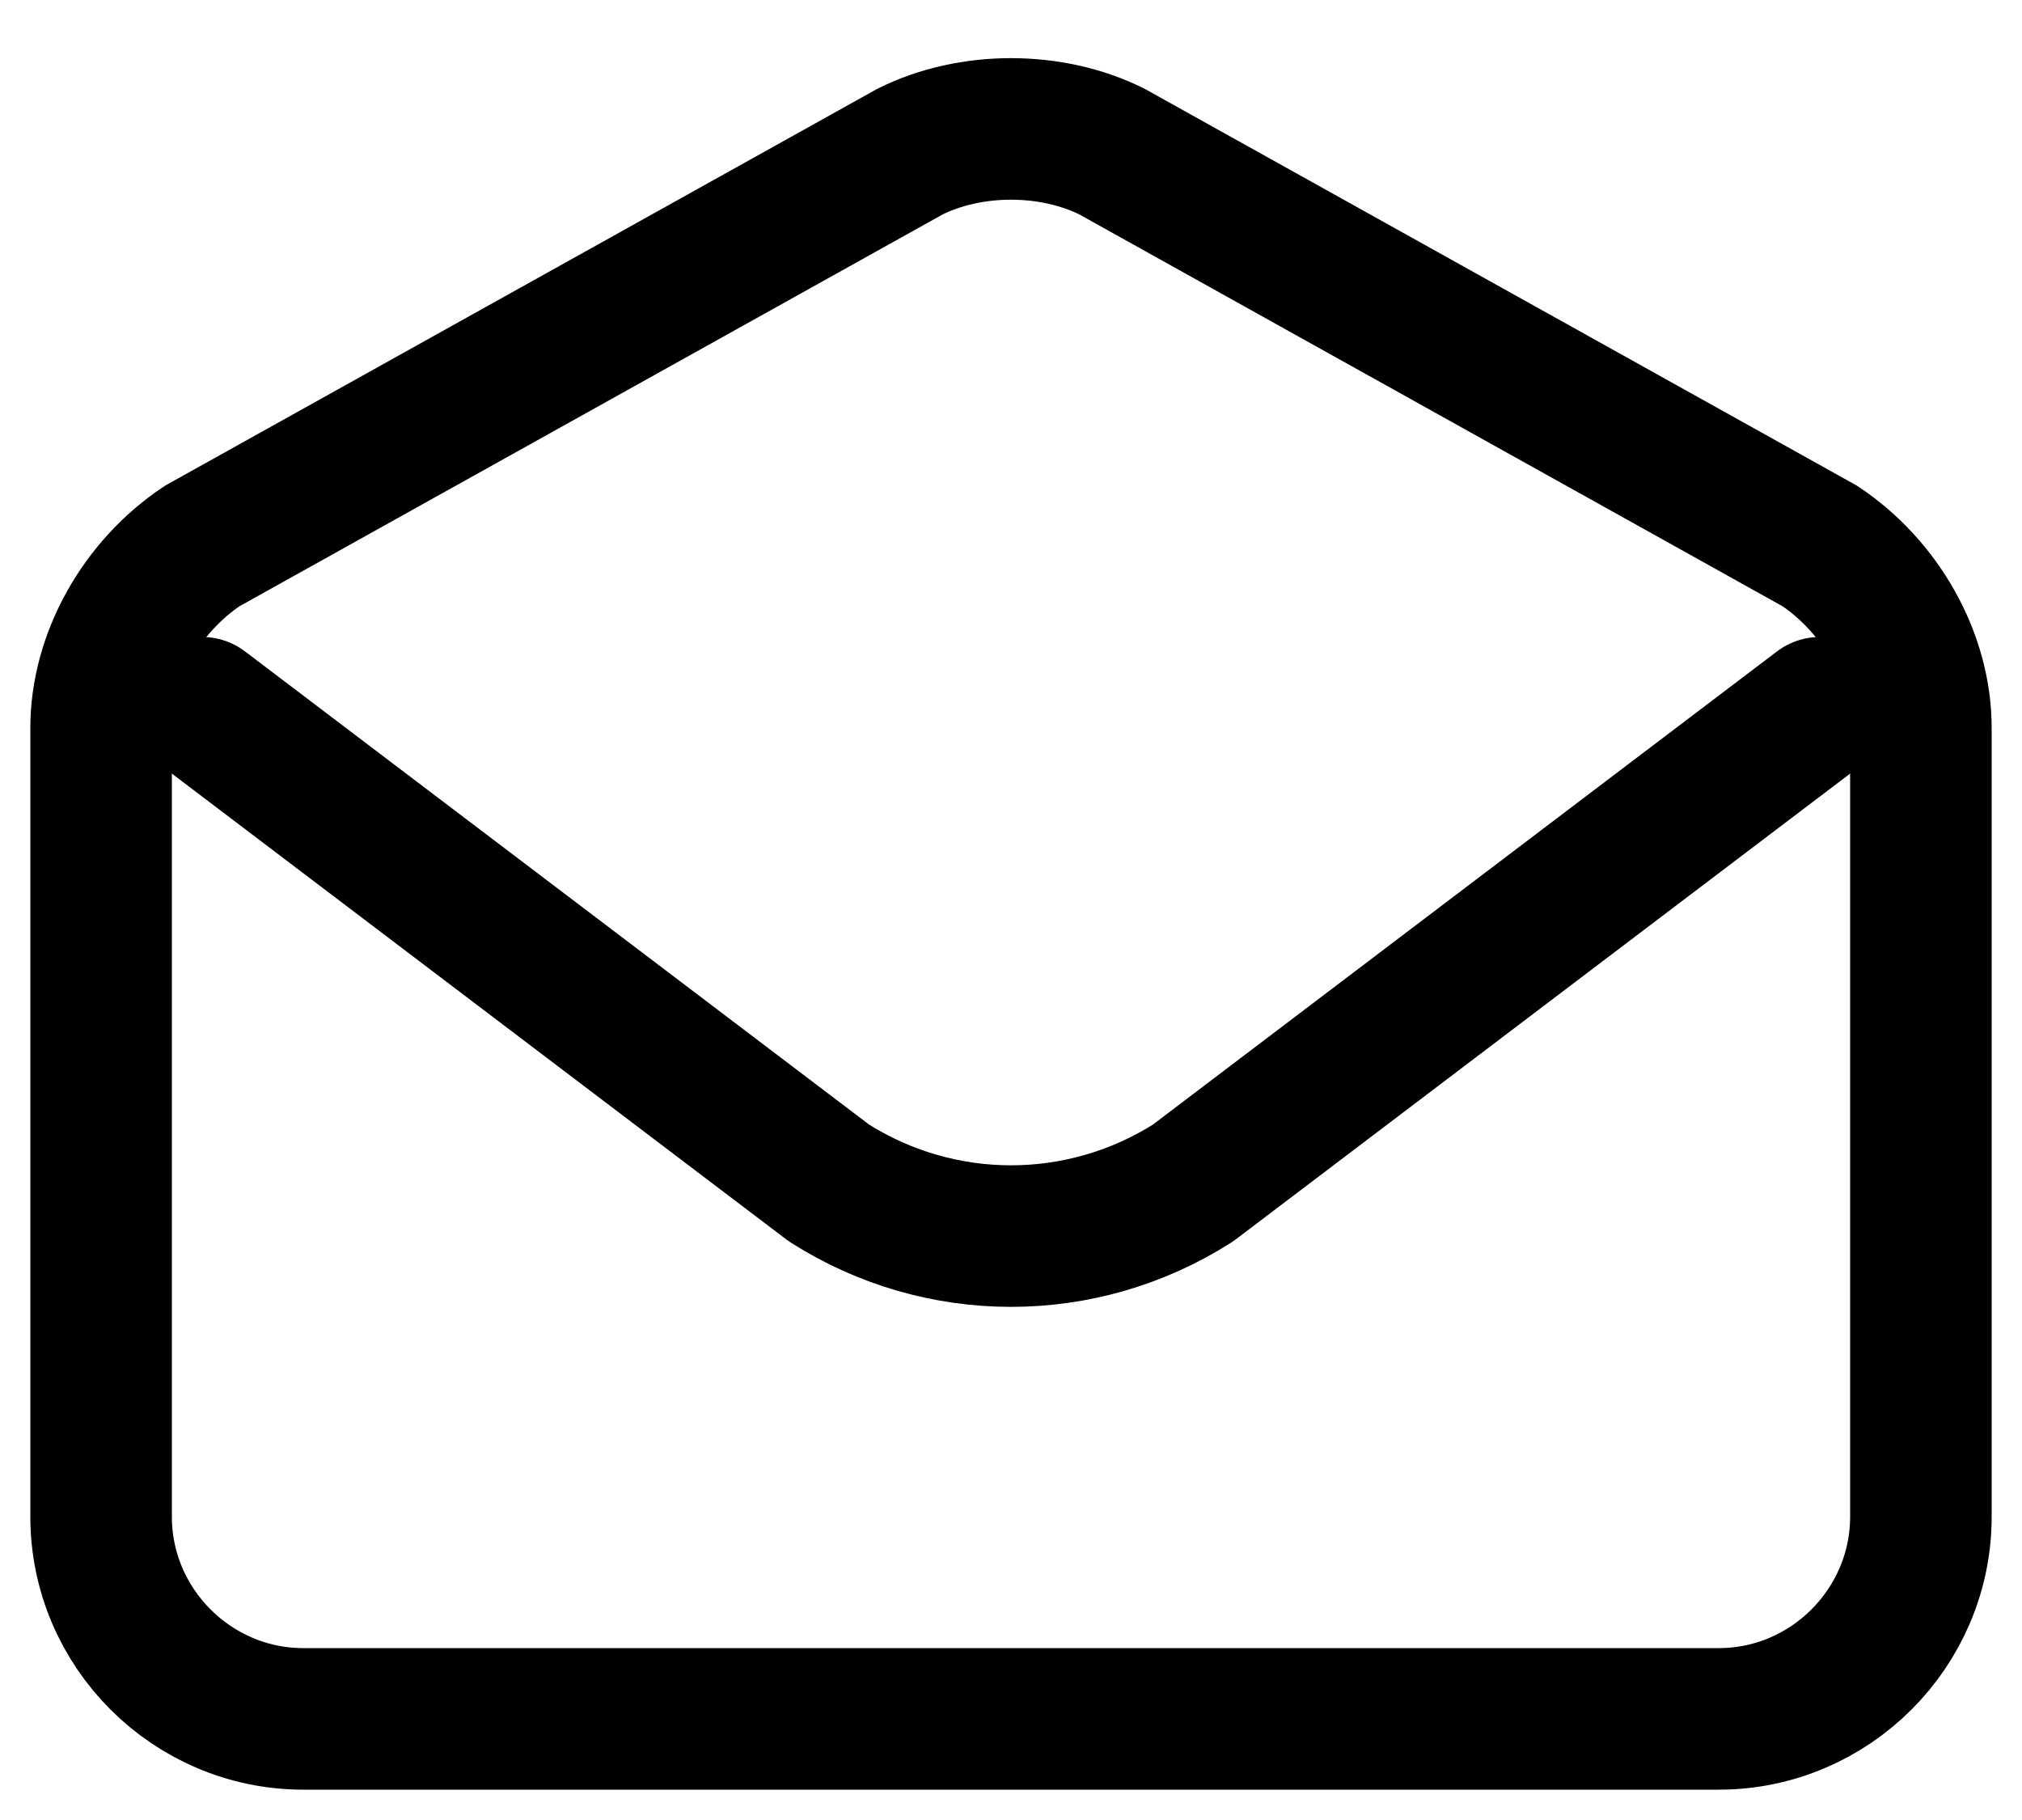 <svg version="1.2" xmlns="http://www.w3.org/2000/svg" viewBox="0 0 20 18" width="20" height="18"><style>.a{fill:none;stroke:#000;stroke-linecap:round;stroke-linejoin:round;stroke-width:1.4}.b{fill:none;stroke:#000;stroke-linecap:round;stroke-width:1.4}</style><path fill-rule="evenodd" class="a" d="m2 7l6.2 4.7c1.1 0.7 2.5 0.7 3.6 0l6.2-4.7"/><path fill-rule="evenodd" class="b" d="m1 7.2c0-0.7 0.4-1.4 1-1.8l7-3.9c0.6-0.3 1.4-0.3 2 0l7 3.9c0.6 0.4 1 1.1 1 1.8v7.8c0 1.1-0.9 2-2 2h-14c-1.1 0-2-0.9-2-2z"/></svg>